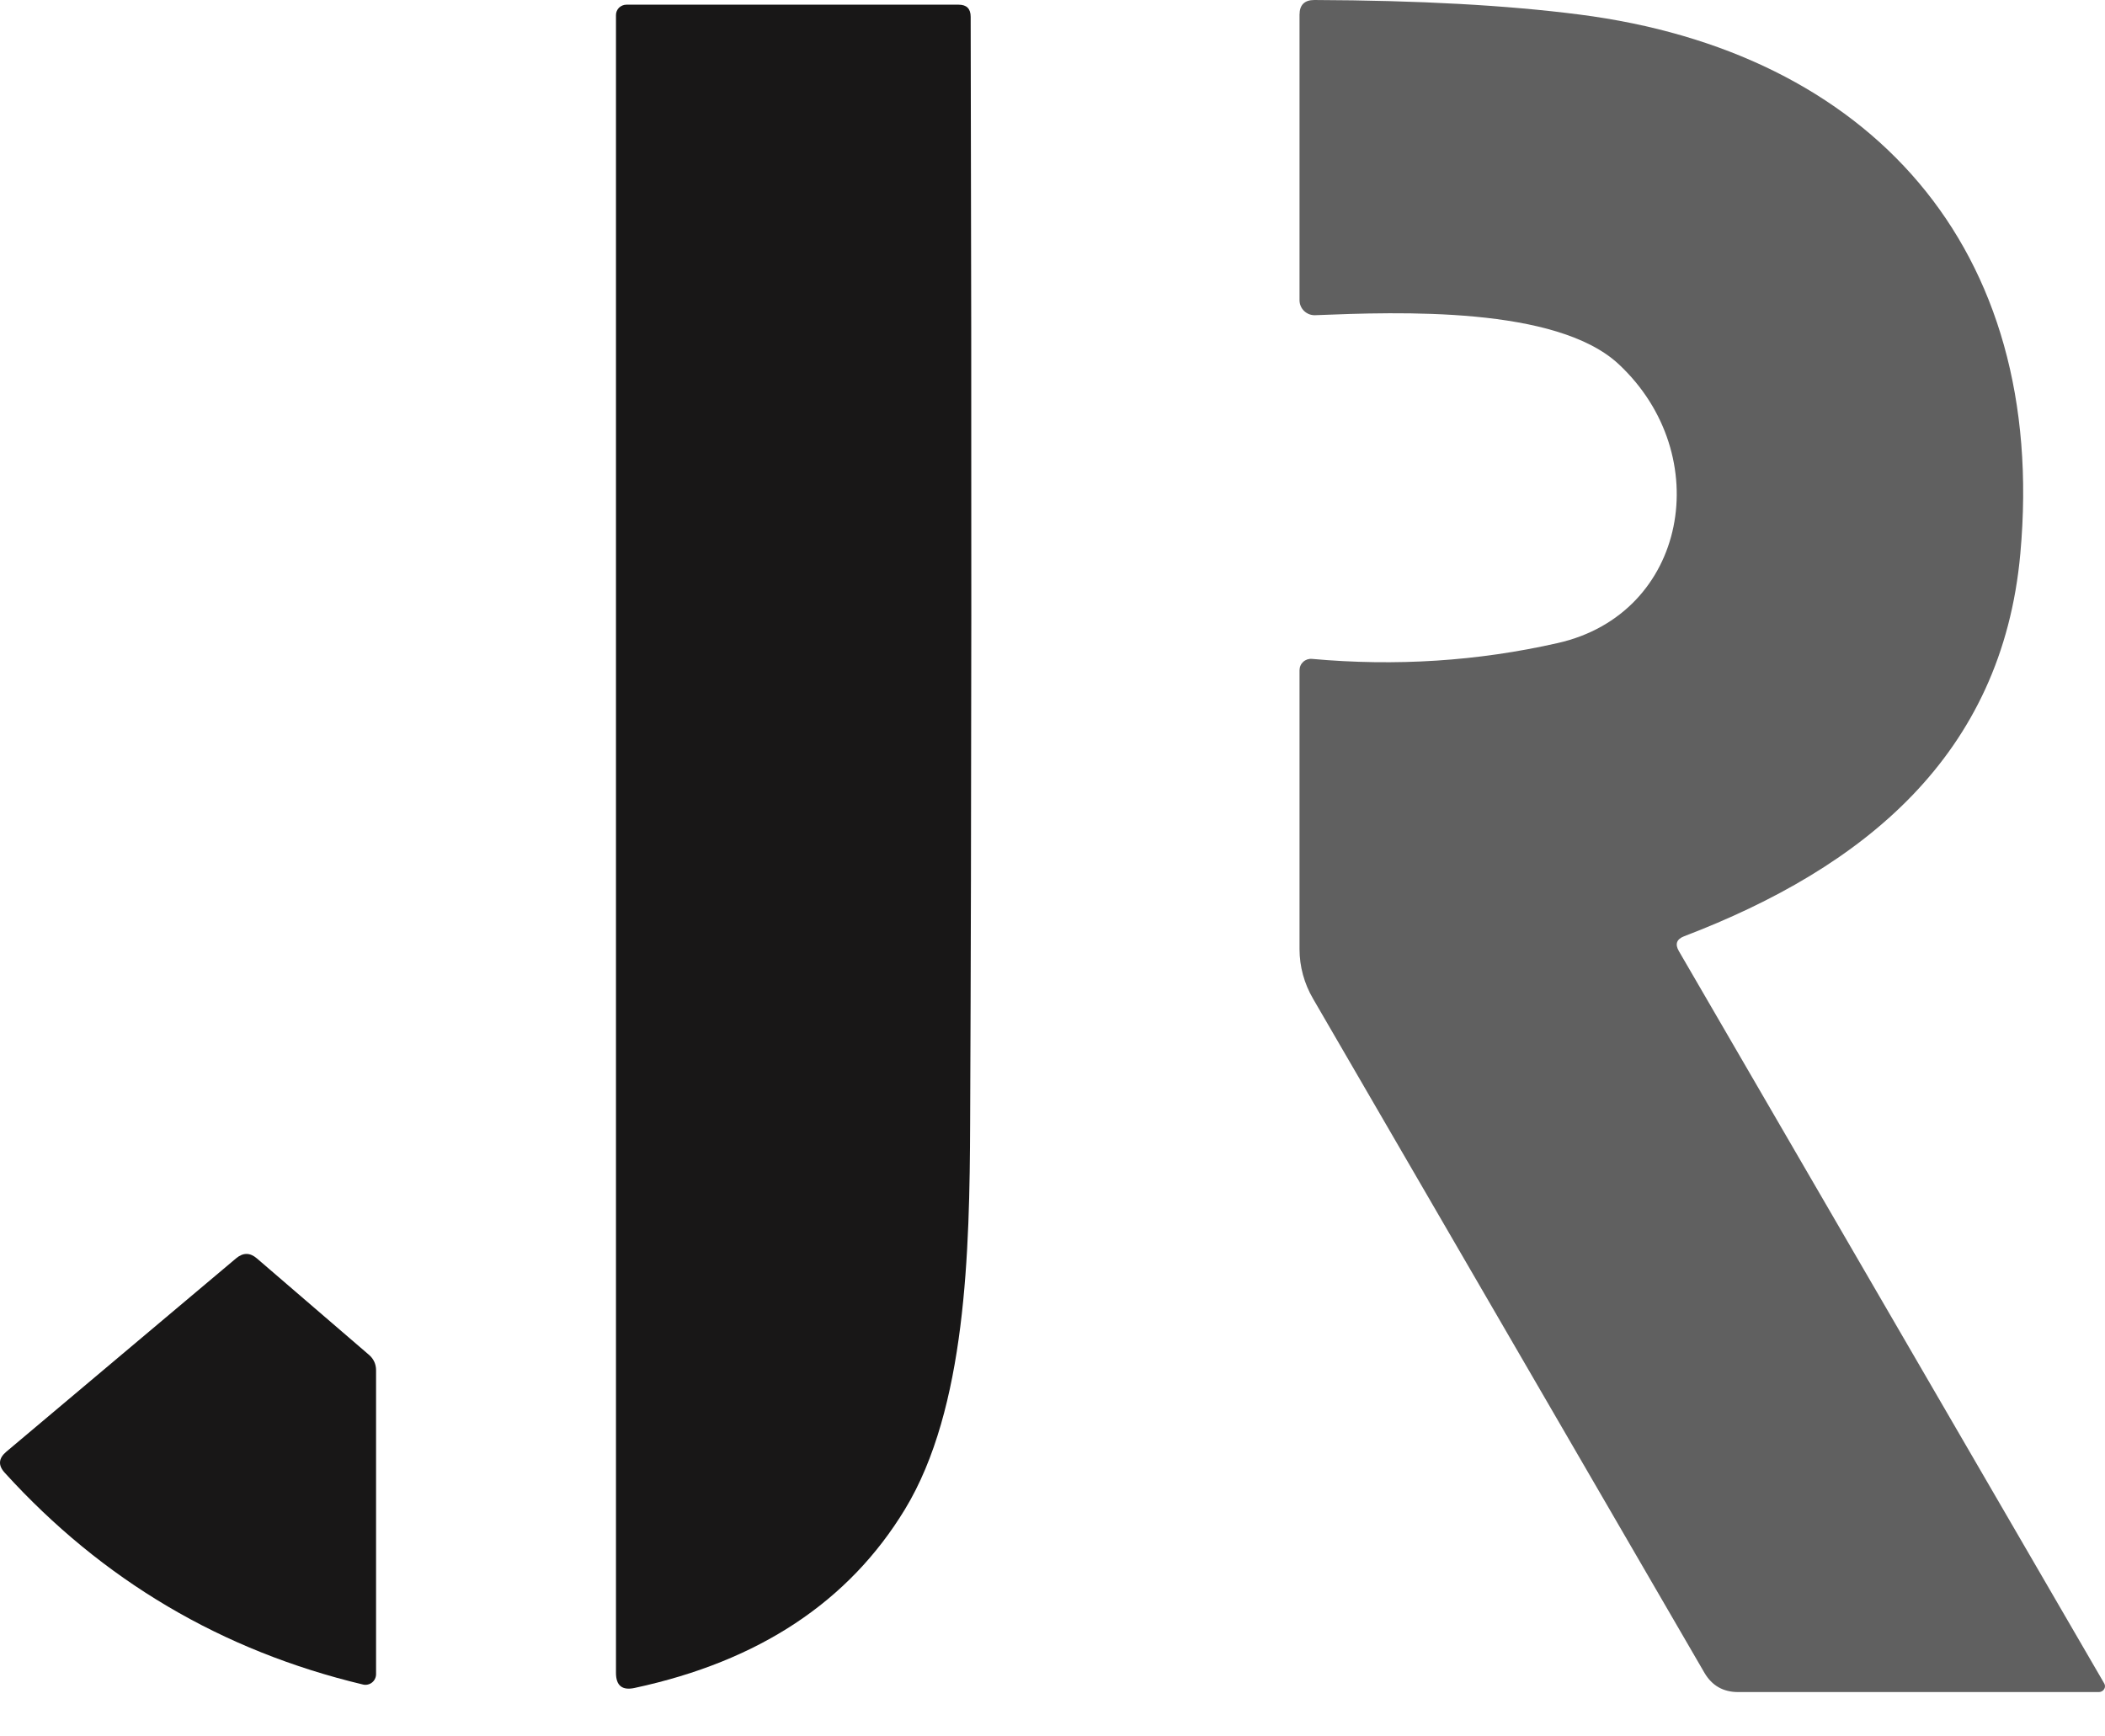 <svg width="40" height="33" viewBox="0 0 40 33" fill="none" xmlns="http://www.w3.org/2000/svg">
<g id="Vector">
<path d="M18.445 0.32C18.465 8.497 18.461 15.502 18.435 21.334C18.425 23.788 18.36 26.768 17.196 28.684C16.129 30.441 14.418 31.572 12.062 32.078C11.824 32.131 11.705 32.035 11.705 31.792V0.286C11.705 0.26 11.71 0.234 11.72 0.21C11.73 0.186 11.745 0.165 11.763 0.146C11.782 0.128 11.804 0.114 11.828 0.104C11.852 0.094 11.877 0.089 11.903 0.089H18.217C18.369 0.089 18.445 0.166 18.445 0.32Z" fill="#181717"/>
<path d="M31.904 18.078L39.986 31.994C39.996 32.011 40 32.029 40 32.048C40 32.067 39.994 32.085 39.984 32.101C39.974 32.118 39.96 32.132 39.943 32.141C39.926 32.151 39.907 32.156 39.887 32.157H33.029C32.745 32.157 32.532 32.035 32.389 31.792L24.951 18.98C24.783 18.693 24.694 18.368 24.694 18.039V12.739C24.694 12.708 24.7 12.678 24.712 12.651C24.724 12.623 24.742 12.598 24.764 12.578C24.787 12.557 24.813 12.542 24.842 12.532C24.871 12.523 24.901 12.519 24.931 12.522C26.524 12.666 28.08 12.566 29.6 12.221C32.067 11.665 32.612 8.65 30.759 6.921C29.575 5.818 26.592 5.926 24.996 5.99C24.957 5.992 24.918 5.986 24.881 5.973C24.845 5.959 24.811 5.938 24.783 5.912C24.755 5.885 24.732 5.853 24.717 5.817C24.701 5.781 24.694 5.743 24.694 5.704V0.281C24.694 0.094 24.788 0 24.976 0C26.958 0.007 28.637 0.099 30.011 0.276C35.516 0.98 38.921 4.69 38.391 10.522C38.044 14.364 35.407 16.492 32.003 17.793C31.858 17.849 31.825 17.944 31.904 18.078Z" fill="#606060"/>
<path d="M0.119 27.59L4.49 23.911C4.622 23.802 4.753 23.804 4.882 23.916L7.017 25.753C7.058 25.789 7.09 25.832 7.113 25.882C7.135 25.931 7.146 25.985 7.146 26.039V31.817C7.146 31.847 7.139 31.877 7.126 31.904C7.113 31.932 7.094 31.956 7.07 31.975C7.046 31.994 7.019 32.007 6.989 32.014C6.959 32.021 6.928 32.021 6.899 32.014C4.216 31.374 1.946 30.032 0.09 27.989C-0.039 27.848 -0.029 27.715 0.119 27.59Z" fill="#181717"/>
</g>
</svg>
